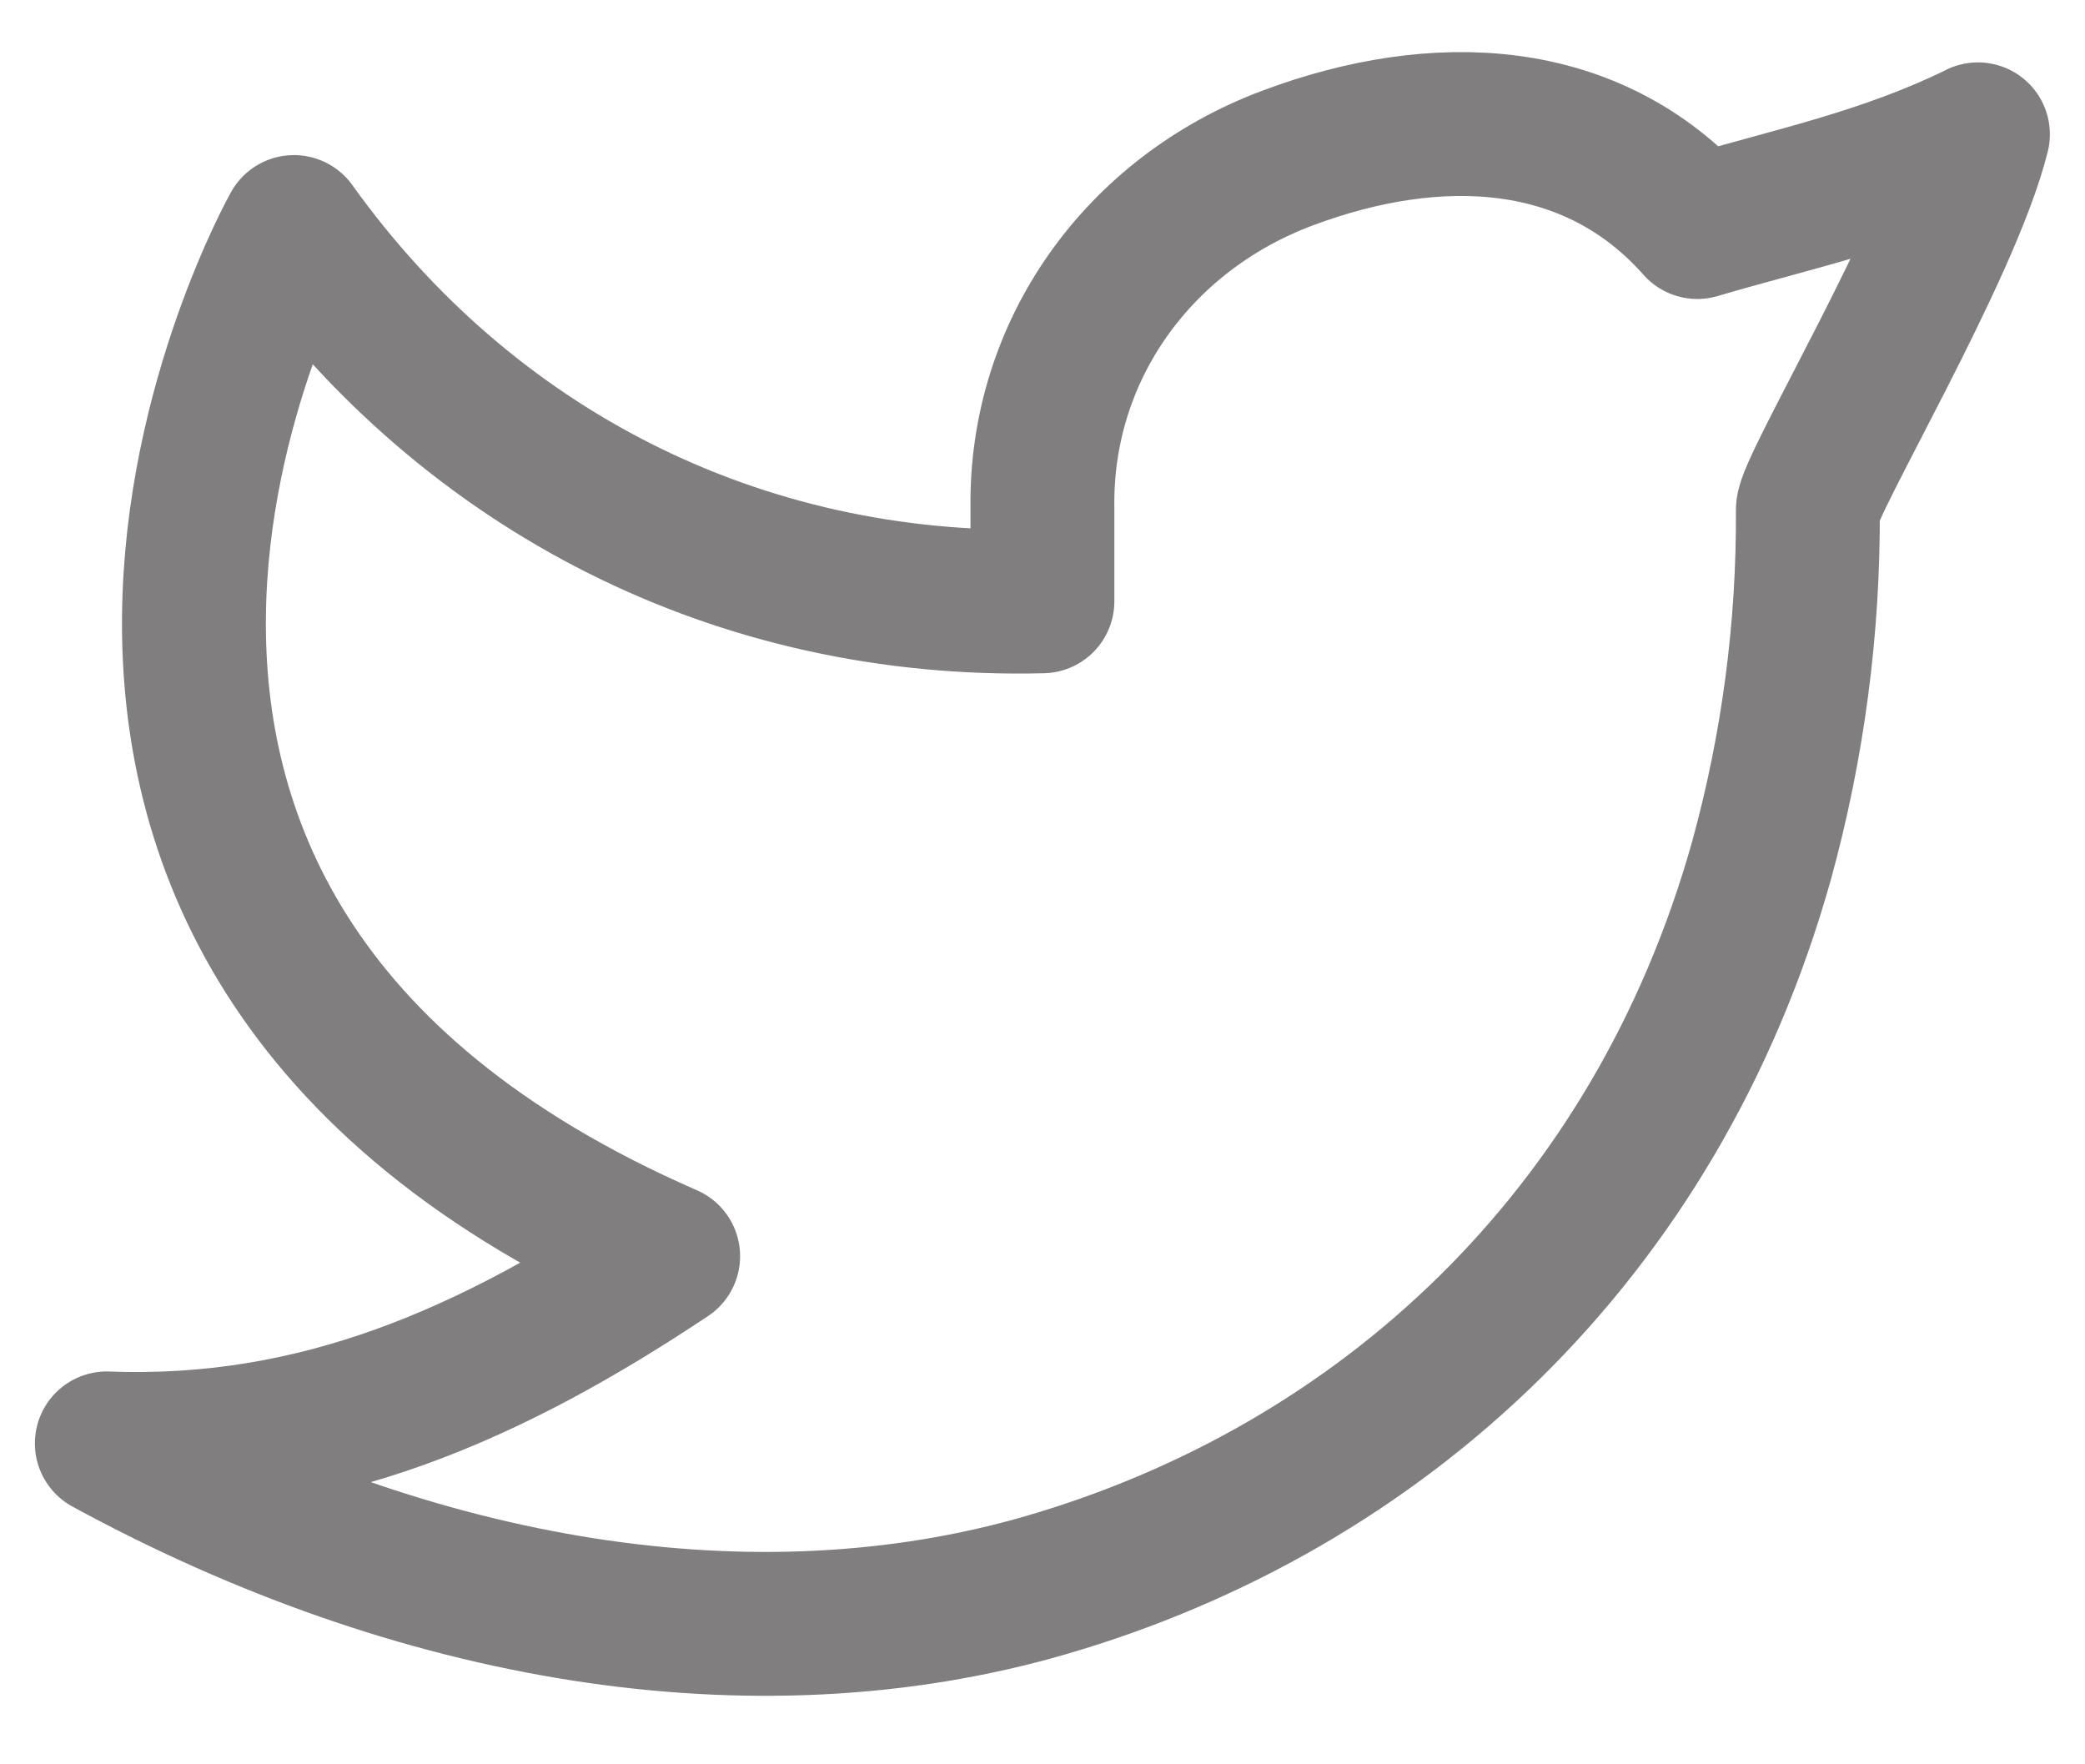 <svg width="26" height="22" viewBox="0 0 26 22" fill="none" xmlns="http://www.w3.org/2000/svg">
<path fill-rule="evenodd" clip-rule="evenodd" d="M24.665 1.676C23.499 2.248 22.355 2.48 21.165 2.831C19.858 1.355 17.919 1.273 16.055 1.971C14.192 2.669 12.972 4.374 12.999 6.331V7.498C9.213 7.594 5.841 5.87 3.665 2.831C3.665 2.831 -1.214 11.503 8.332 15.664C6.148 17.119 3.97 18.1 1.332 17.998C5.191 20.101 9.397 20.824 13.038 19.767C17.215 18.554 20.647 15.424 21.965 10.735C22.358 9.309 22.553 7.836 22.544 6.357C22.542 6.066 24.306 3.123 24.665 1.675V1.676Z" stroke="#807E7E" stroke-width="1.794" stroke-linecap="round" stroke-linejoin="round"/>
</svg>
